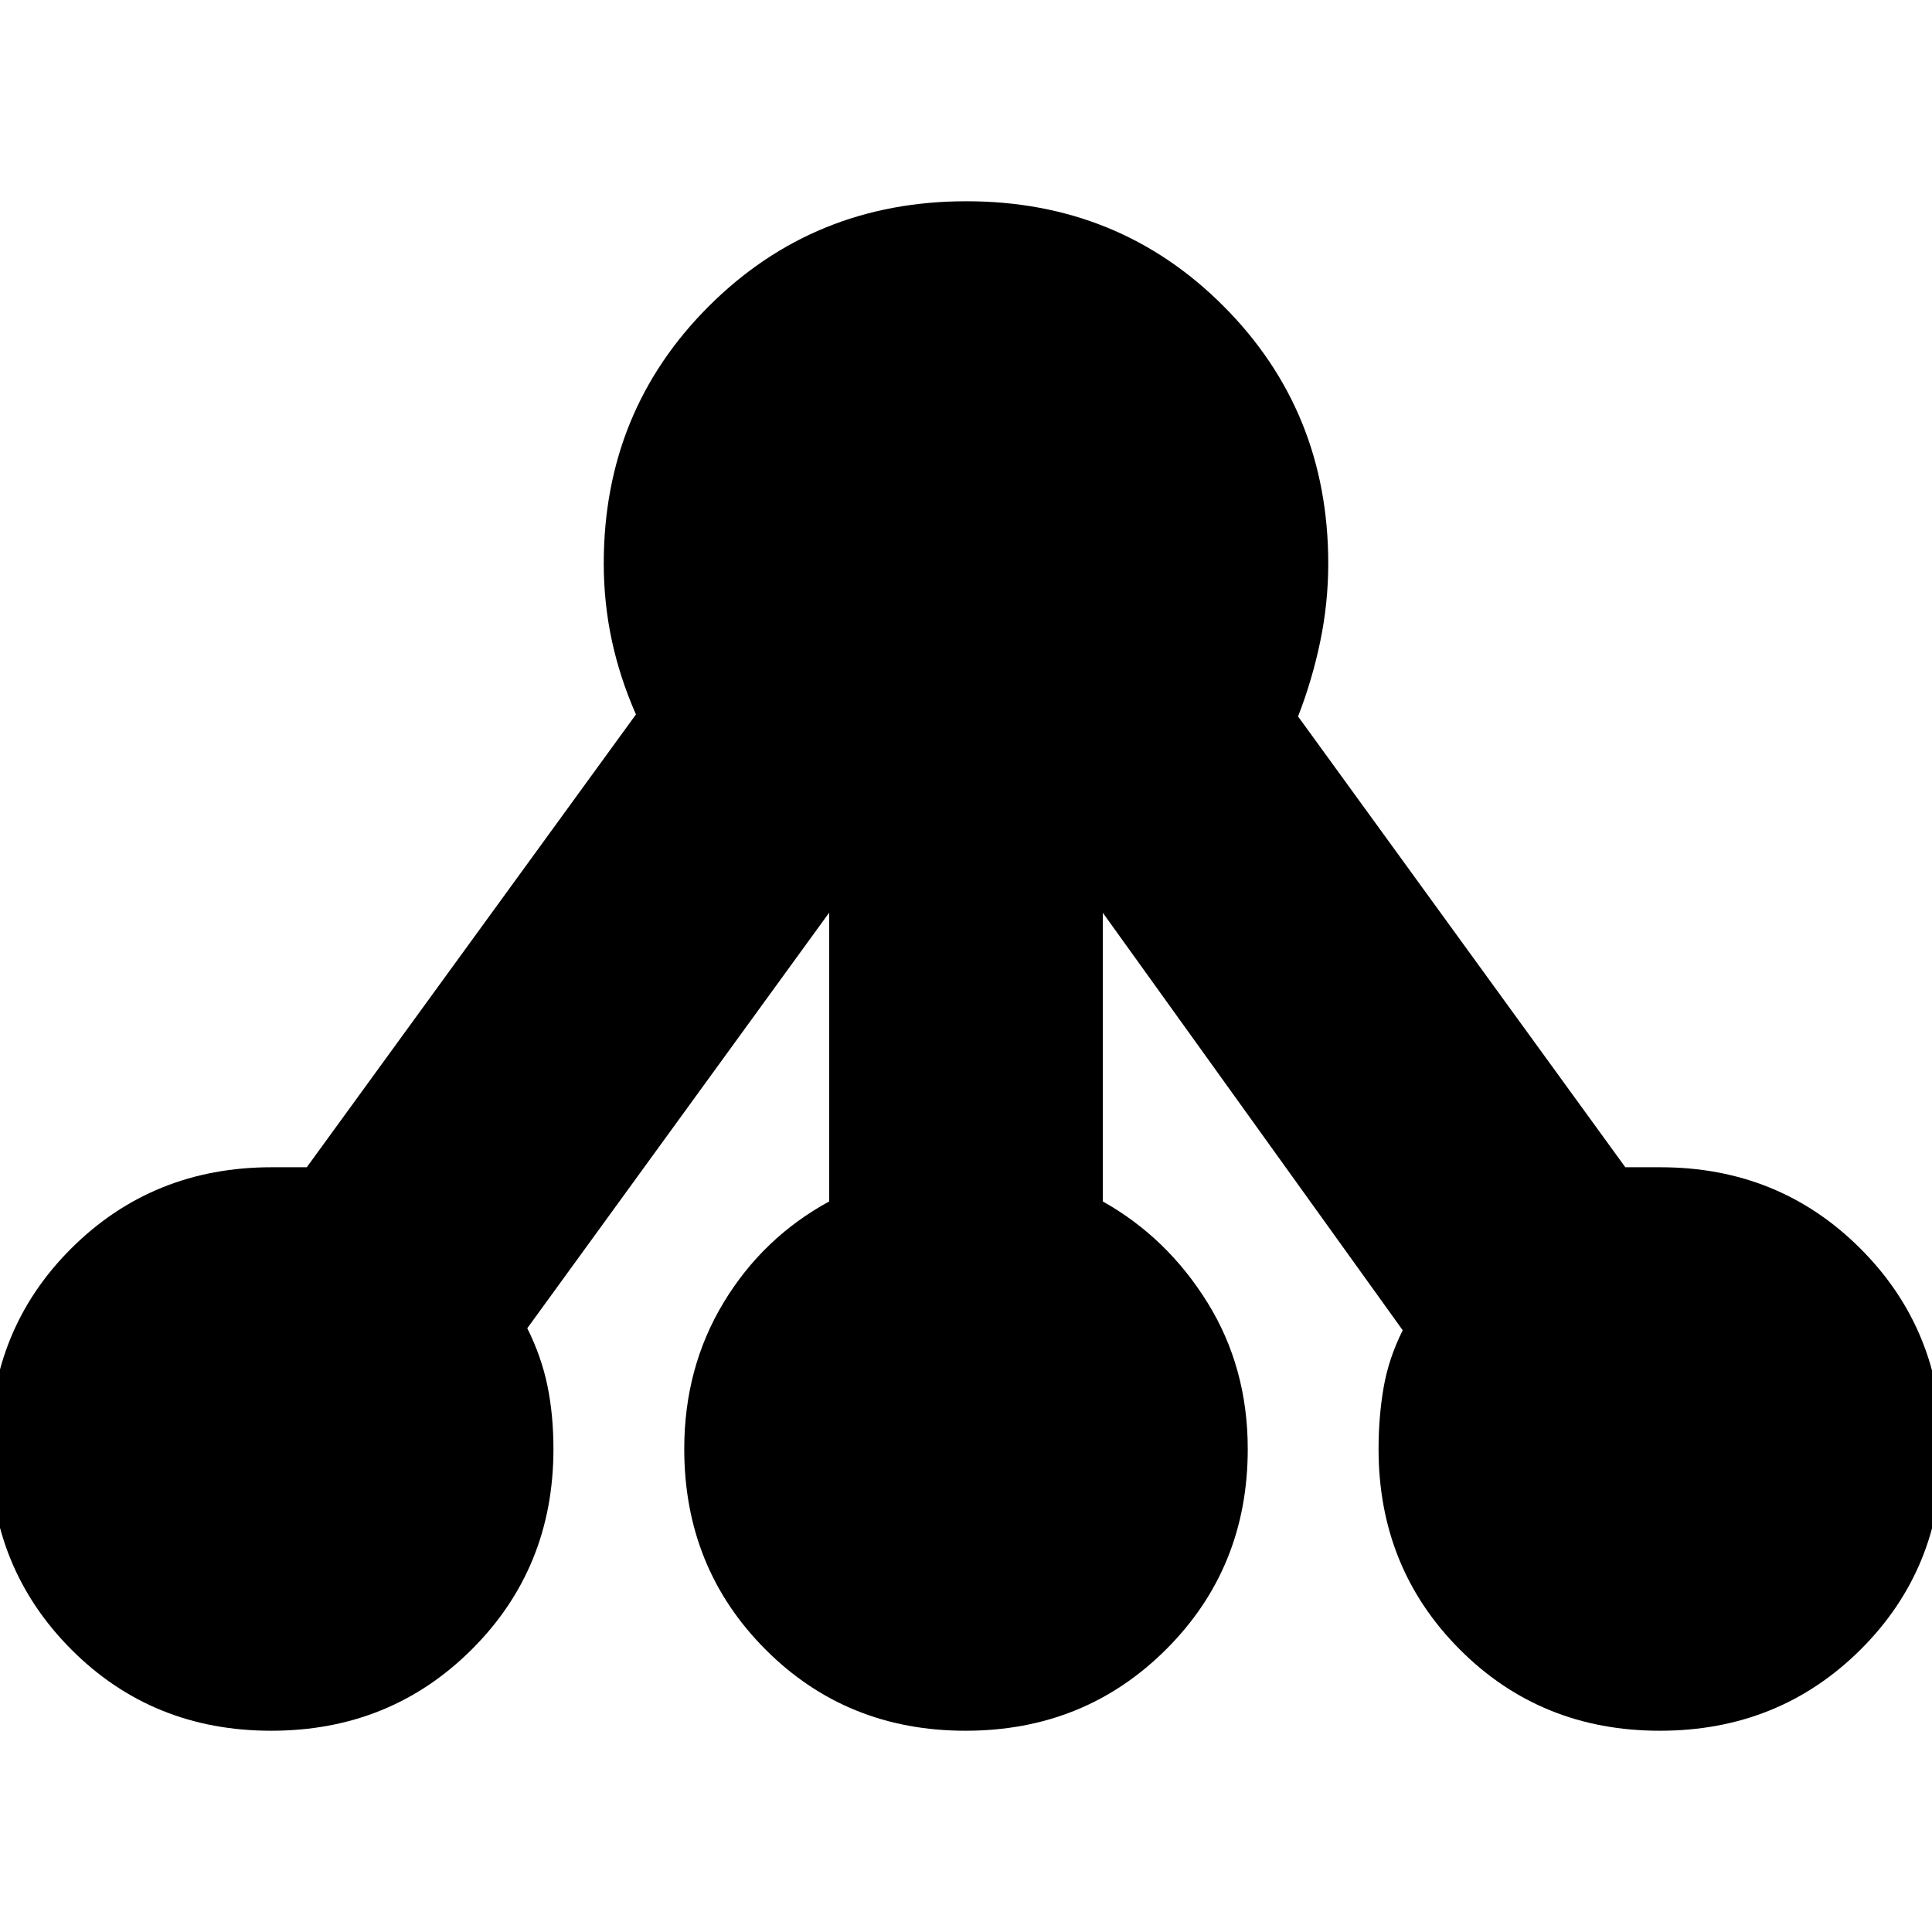 <svg xmlns="http://www.w3.org/2000/svg" height="24" viewBox="0 -960 960 960" width="24"><path d="M134.76-100q-59.18 0-99.47-40.53Q-5-181.05-5-240.24q0-59.18 40.46-99.47T135-380H152.44L316-605q-7.94-18-11.97-36.68T300-680q0-75.7 52.21-127.85 52.21-52.15 128-52.15Q556-860 608-807.85T660-680q0 19.64-4 38.82T645-604l162.61 224H825q59.08 0 99.54 40.53Q965-298.95 965-239.76q0 59.18-40.53 99.47Q883.95-100 824.76-100q-59.18 0-99.47-40.46T685-240q0-16 2.5-30.5T697-299L544-512q.74-.67 2-1 1.26-.33 2 0v150q32 18 52 50.27T620-240q0 59.08-40.53 99.54Q538.95-100 479.76-100q-59.18 0-99.47-40.46T340-240q0-40.34 19.5-72.67T412-363v-150q.74-.33 2 0t2 1L262-300q7 14 10 28.5t3 31.5q0 59.08-40.53 99.54Q193.95-100 134.76-100Z"/></svg>